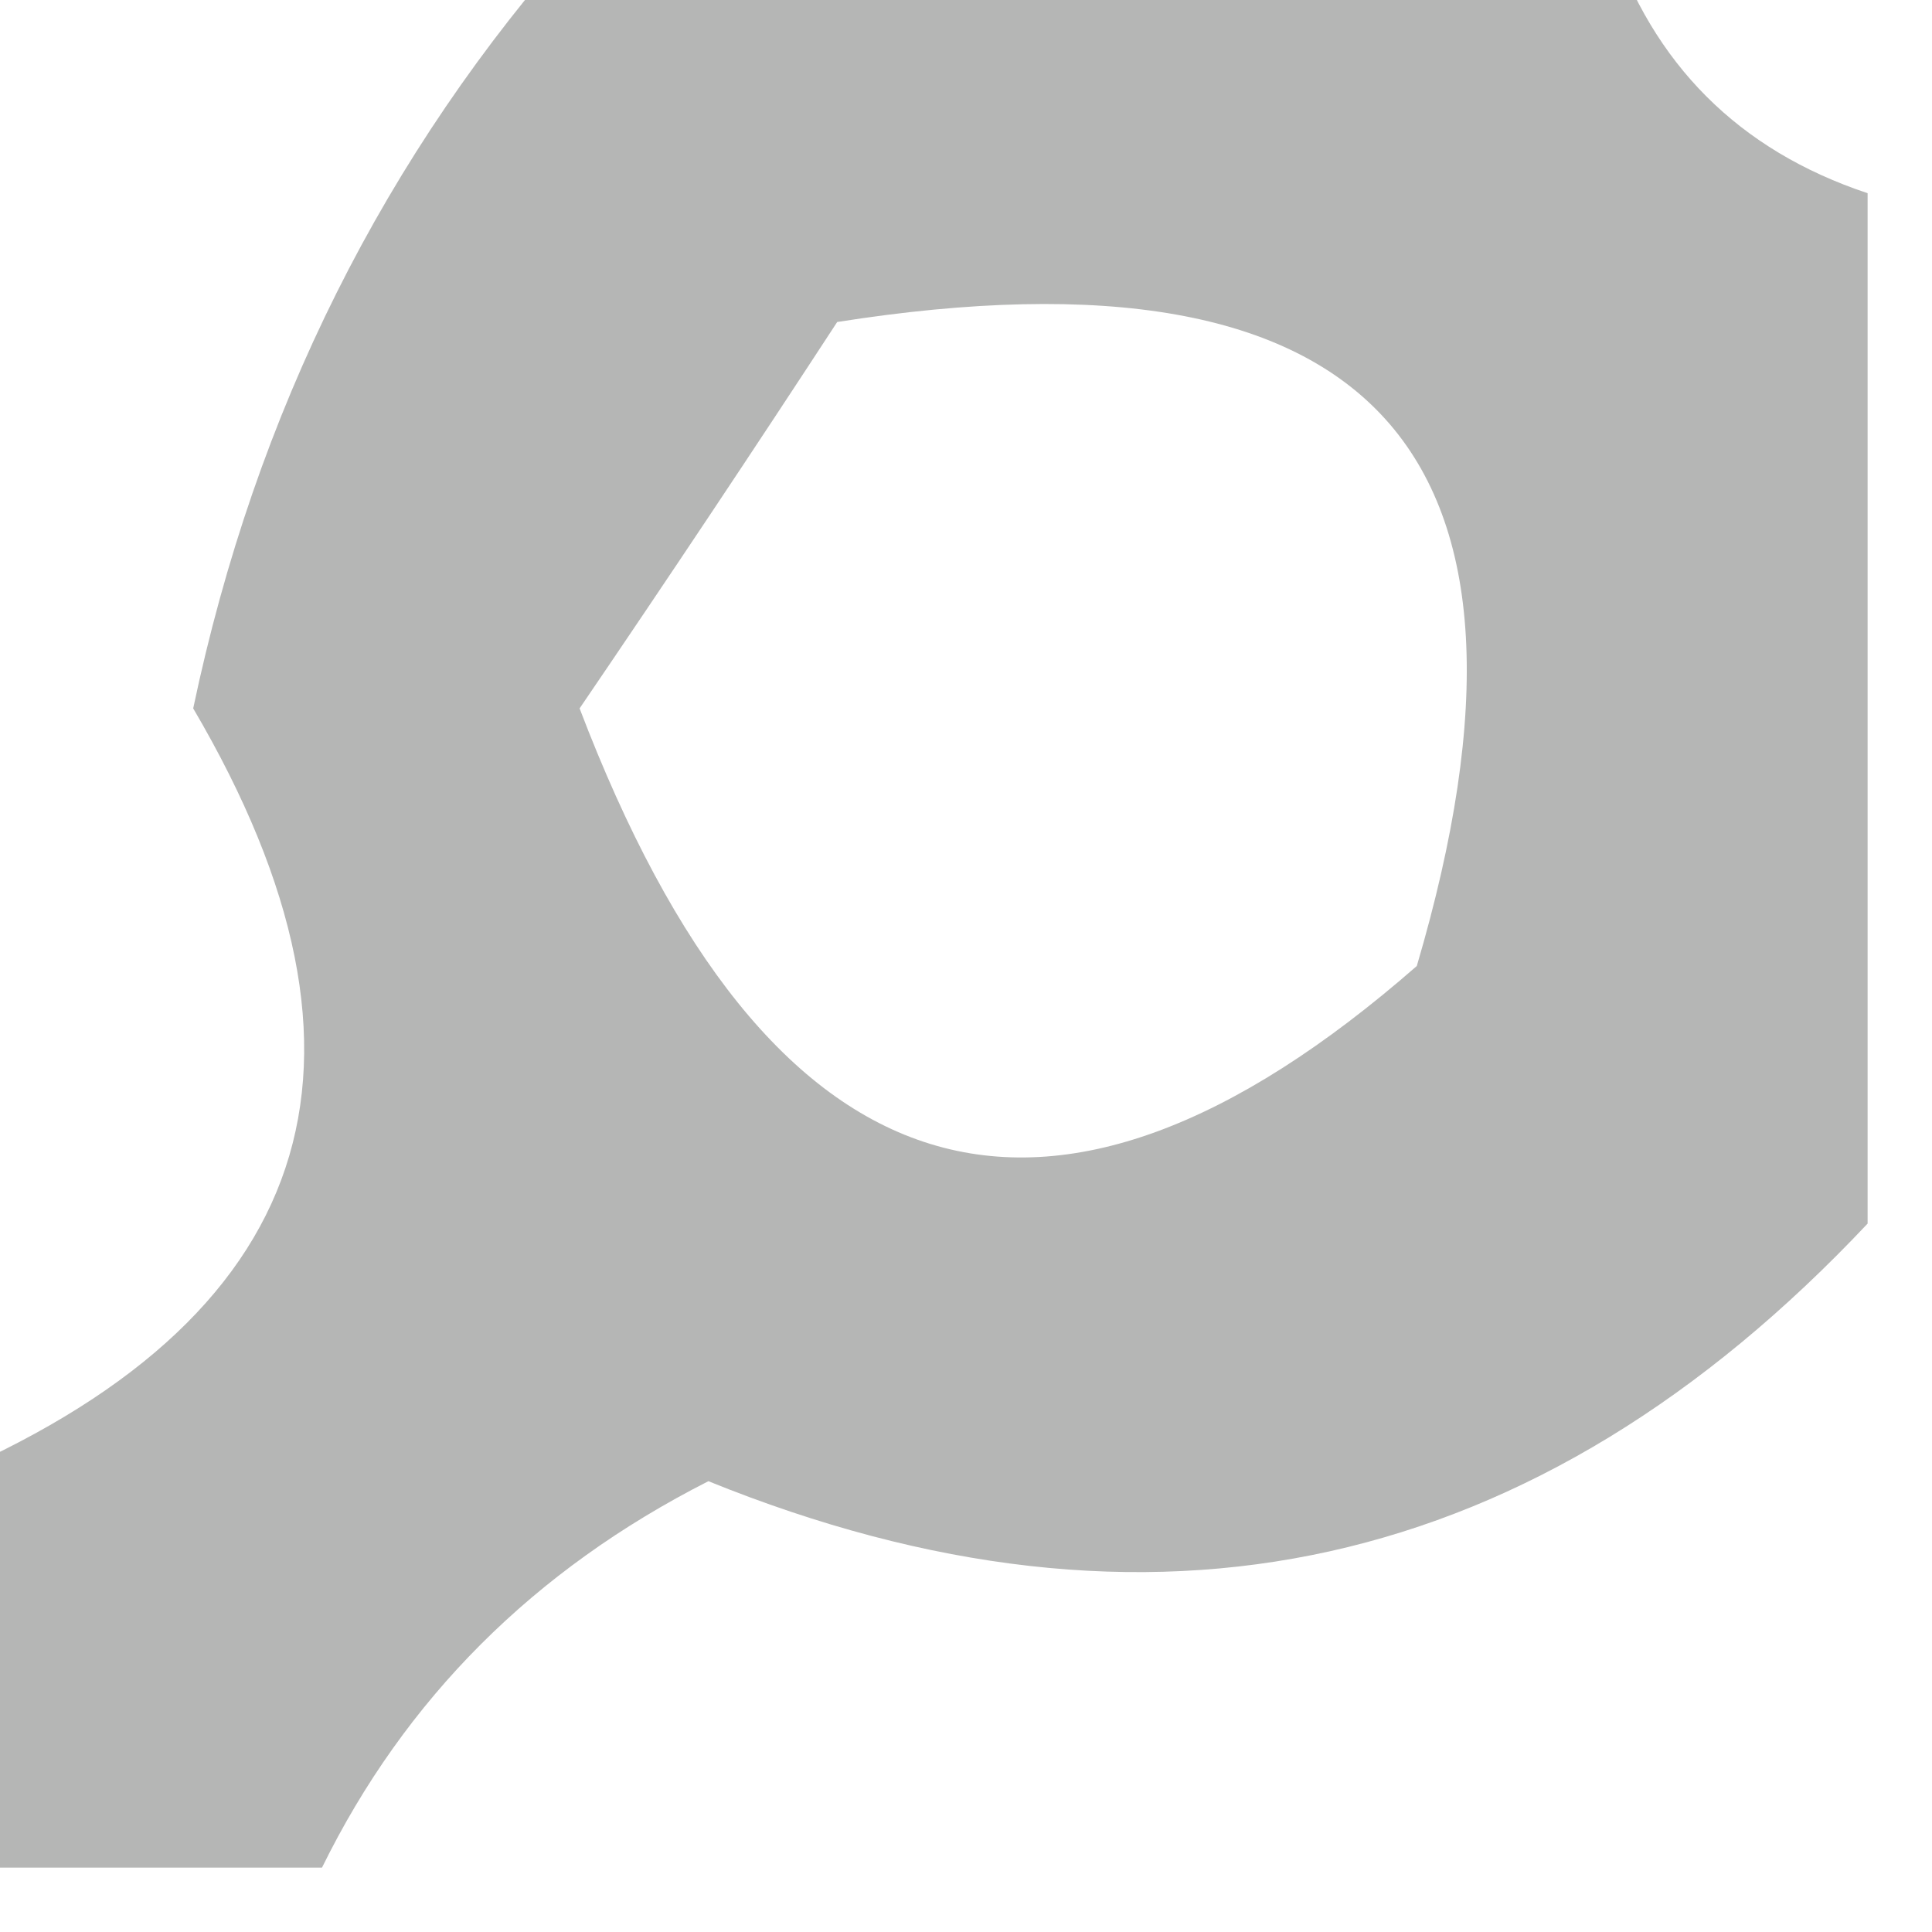 <?xml version="1.0" encoding="UTF-8"?>
<!DOCTYPE svg PUBLIC "-//W3C//DTD SVG 1.1//EN" "http://www.w3.org/Graphics/SVG/1.1/DTD/svg11.dtd">
<svg xmlns="http://www.w3.org/2000/svg" version="1.1" width="15px" height="15px" style="shape-rendering:geometricPrecision; text-rendering:geometricPrecision; image-rendering:optimizeQuality; fill-rule:evenodd; clip-rule:evenodd" xmlns:xlink="http://www.w3.org/1999/xlink">
<g><path style="opacity:0.627" fill="#898b8a" d="M 4.5,-0.5 C 7.167,-0.5 9.833,-0.5 12.5,-0.5C 12.833,0.5 13.5,1.167 14.5,1.5C 14.5,4.167 14.5,6.833 14.5,9.5C 11.935,12.225 8.935,12.892 5.5,11.5C 4.145,12.188 3.145,13.188 2.5,14.5C 1.5,14.5 0.5,14.5 -0.5,14.5C -0.5,13.5 -0.5,12.5 -0.5,11.5C 2.455,10.258 3.121,8.258 1.5,5.5C 1.984,3.199 2.984,1.199 4.5,-0.5 Z M 6.5,2.5 C 10.677,1.842 12.177,3.508 11,7.5C 8.131,10.009 5.964,9.342 4.5,5.5C 5.193,4.482 5.859,3.482 6.5,2.5 Z"/></g>
</svg>
